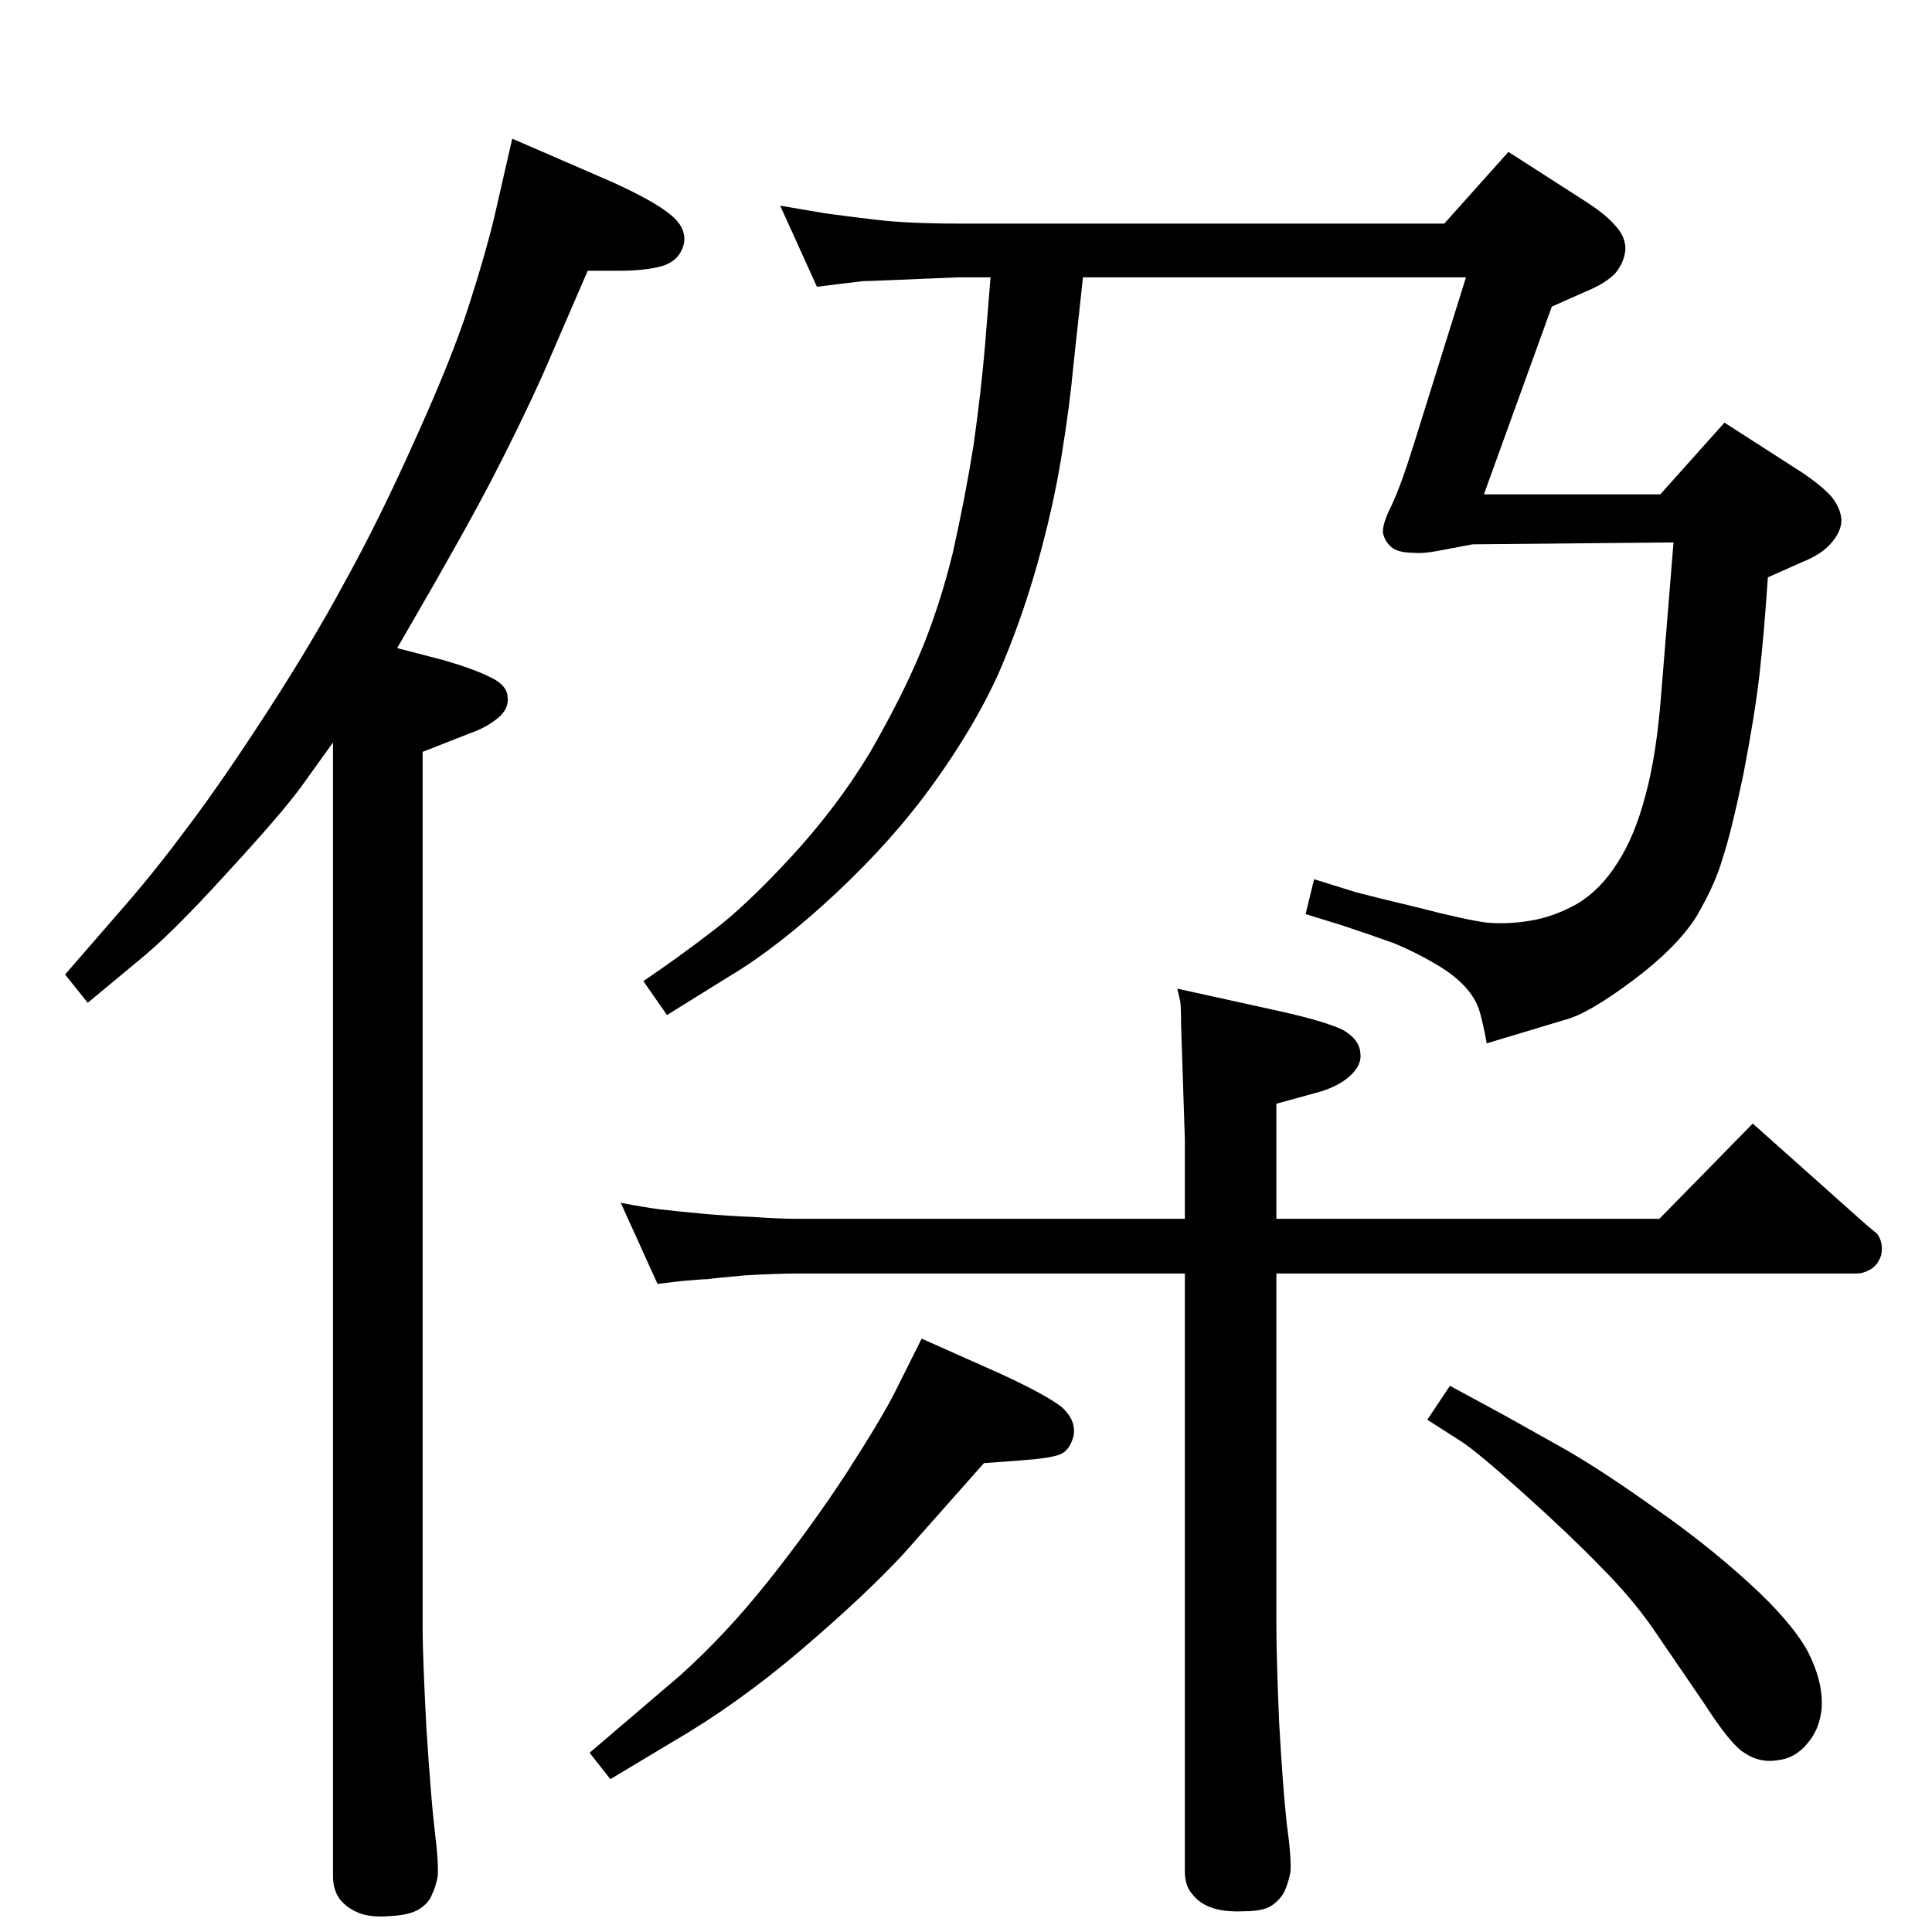 <?xml version="1.0" standalone="no"?>
<!DOCTYPE svg PUBLIC "-//W3C//DTD SVG 1.1//EN" "http://www.w3.org/Graphics/SVG/1.1/DTD/svg11.dtd" >
<svg xmlns="http://www.w3.org/2000/svg" xmlns:xlink="http://www.w3.org/1999/xlink" version="1.1" viewBox="0 0 2048 2048">
  <g transform="matrix(1 0 0 -1 0 2048)">
   <path fill="currentColor"
d="M1554 1754h-406l-10 -92q-4 -44 -13 -99t-26 -115t-41 -115q-25 -55 -68 -115t-104 -117t-113 -88l-66 -41l-25 36q37 25 72 52q35 26 84 79t84 111q34 59 54 107t34 105q13 58 22 114q8 57 12 104l6 74h-35l-72 -3q-23 -1 -28 -1l-25 -3l-24 -3l-39 86l47 -8
q21 -3 55 -7t86 -4h516l68 76l84 -54q20 -13 30 -25q10 -11 10 -24q-1 -14 -11 -26q-11 -11 -31 -19l-36 -16l-72 -199h187l68 76l84 -54q19 -13 29 -24q10 -12 11 -25q0 -13 -12 -26q-10 -11 -30 -19l-36 -16q-4 -60 -9 -104q-5 -43 -17 -105q-13 -62 -22 -89
q-8 -28 -28 -62q-21 -33 -68 -68t-71 -41l-83 -25q-3 17 -7 32t-16 28t-31 24q-20 12 -44 22q-25 9 -55 19l-39 12l9 37l45 -14q15 -4 65 -16q50 -13 73 -16q22 -2 46 2q25 4 50 18q25 15 43 44q18 28 29 70q12 43 17 109l13 160l-213 -2l-37 -7q-16 -3 -25 -2q-17 0 -24 6
t-9 15q-1 9 9 29q10 21 24 66zM977 629l83 -37q50 -23 66 -36q15 -14 12 -30q-4 -16 -15 -20t-40 -6l-40 -3l-86 -97q-42 -45 -109 -102t-136 -97l-65 -39l-22 28l96 82q48 43 93 99.5t83 114.5q38 59 52 87zM1537 579l59 -32l66 -37q41 -24 94 -62q53 -37 98 -78
q44 -40 62 -72q17 -33 15 -61q-2 -22 -15 -37q-13 -16 -32 -18q-19 -3 -35 8q-14 8 -43 53l-54 79q-23 33 -56 66q-32 33 -81 77t-66 55l-36 23zM1256 698h-410q-24 0 -57 -2q-33 -3 -39 -4q-6 0 -28 -2l-25 -3l-39 86q26 -5 42 -7q17 -2 44 -4.5t54 -3.5q28 -2 48 -2h410
v84l-4 122q0 20 -1 25l-3 13l109 -24q49 -11 67 -20q17 -10 18 -24q2 -13 -11.5 -25t-37.5 -18l-40 -11v-122h406l99 101l120 -107l12 -10q7 -10 4 -23q-4 -11 -12 -15q-7 -4 -14 -4h-615v-371q0 -36 3 -106q4 -70 8 -106q5 -36 4 -51q-2 -11 -6 -20t-14 -16q-9 -6 -29 -6
q-22 -1 -35 4q-12 4 -20 14q-8 9 -8 24v634zM421 1361l50 -13q31 -9 49 -18q17 -8 18 -20q2 -13 -10 -23t-29 -16l-51 -20v-929q0 -29 4 -106q5 -77 9 -110q4 -32 3 -47q-2 -11 -6 -19q-3 -9 -14 -16q-10 -6 -29 -7q-21 -2 -34 3t-21 15q-7 10 -7 24v1202l-33 -46
q-21 -29 -80 -93q-59 -65 -94 -93l-53 -44l-24 30l66 76q32 37 66 83q34 45 82 119t83 139q36 65 74 150q39 86 57 142t27 94l19 83l106 -46q44 -20 61 -34q18 -14 15 -31q-4 -18 -23 -24q-18 -5 -45 -5h-34l-48 -111q-24 -53 -53 -109t-90 -161z" />
  </g>

</svg>
